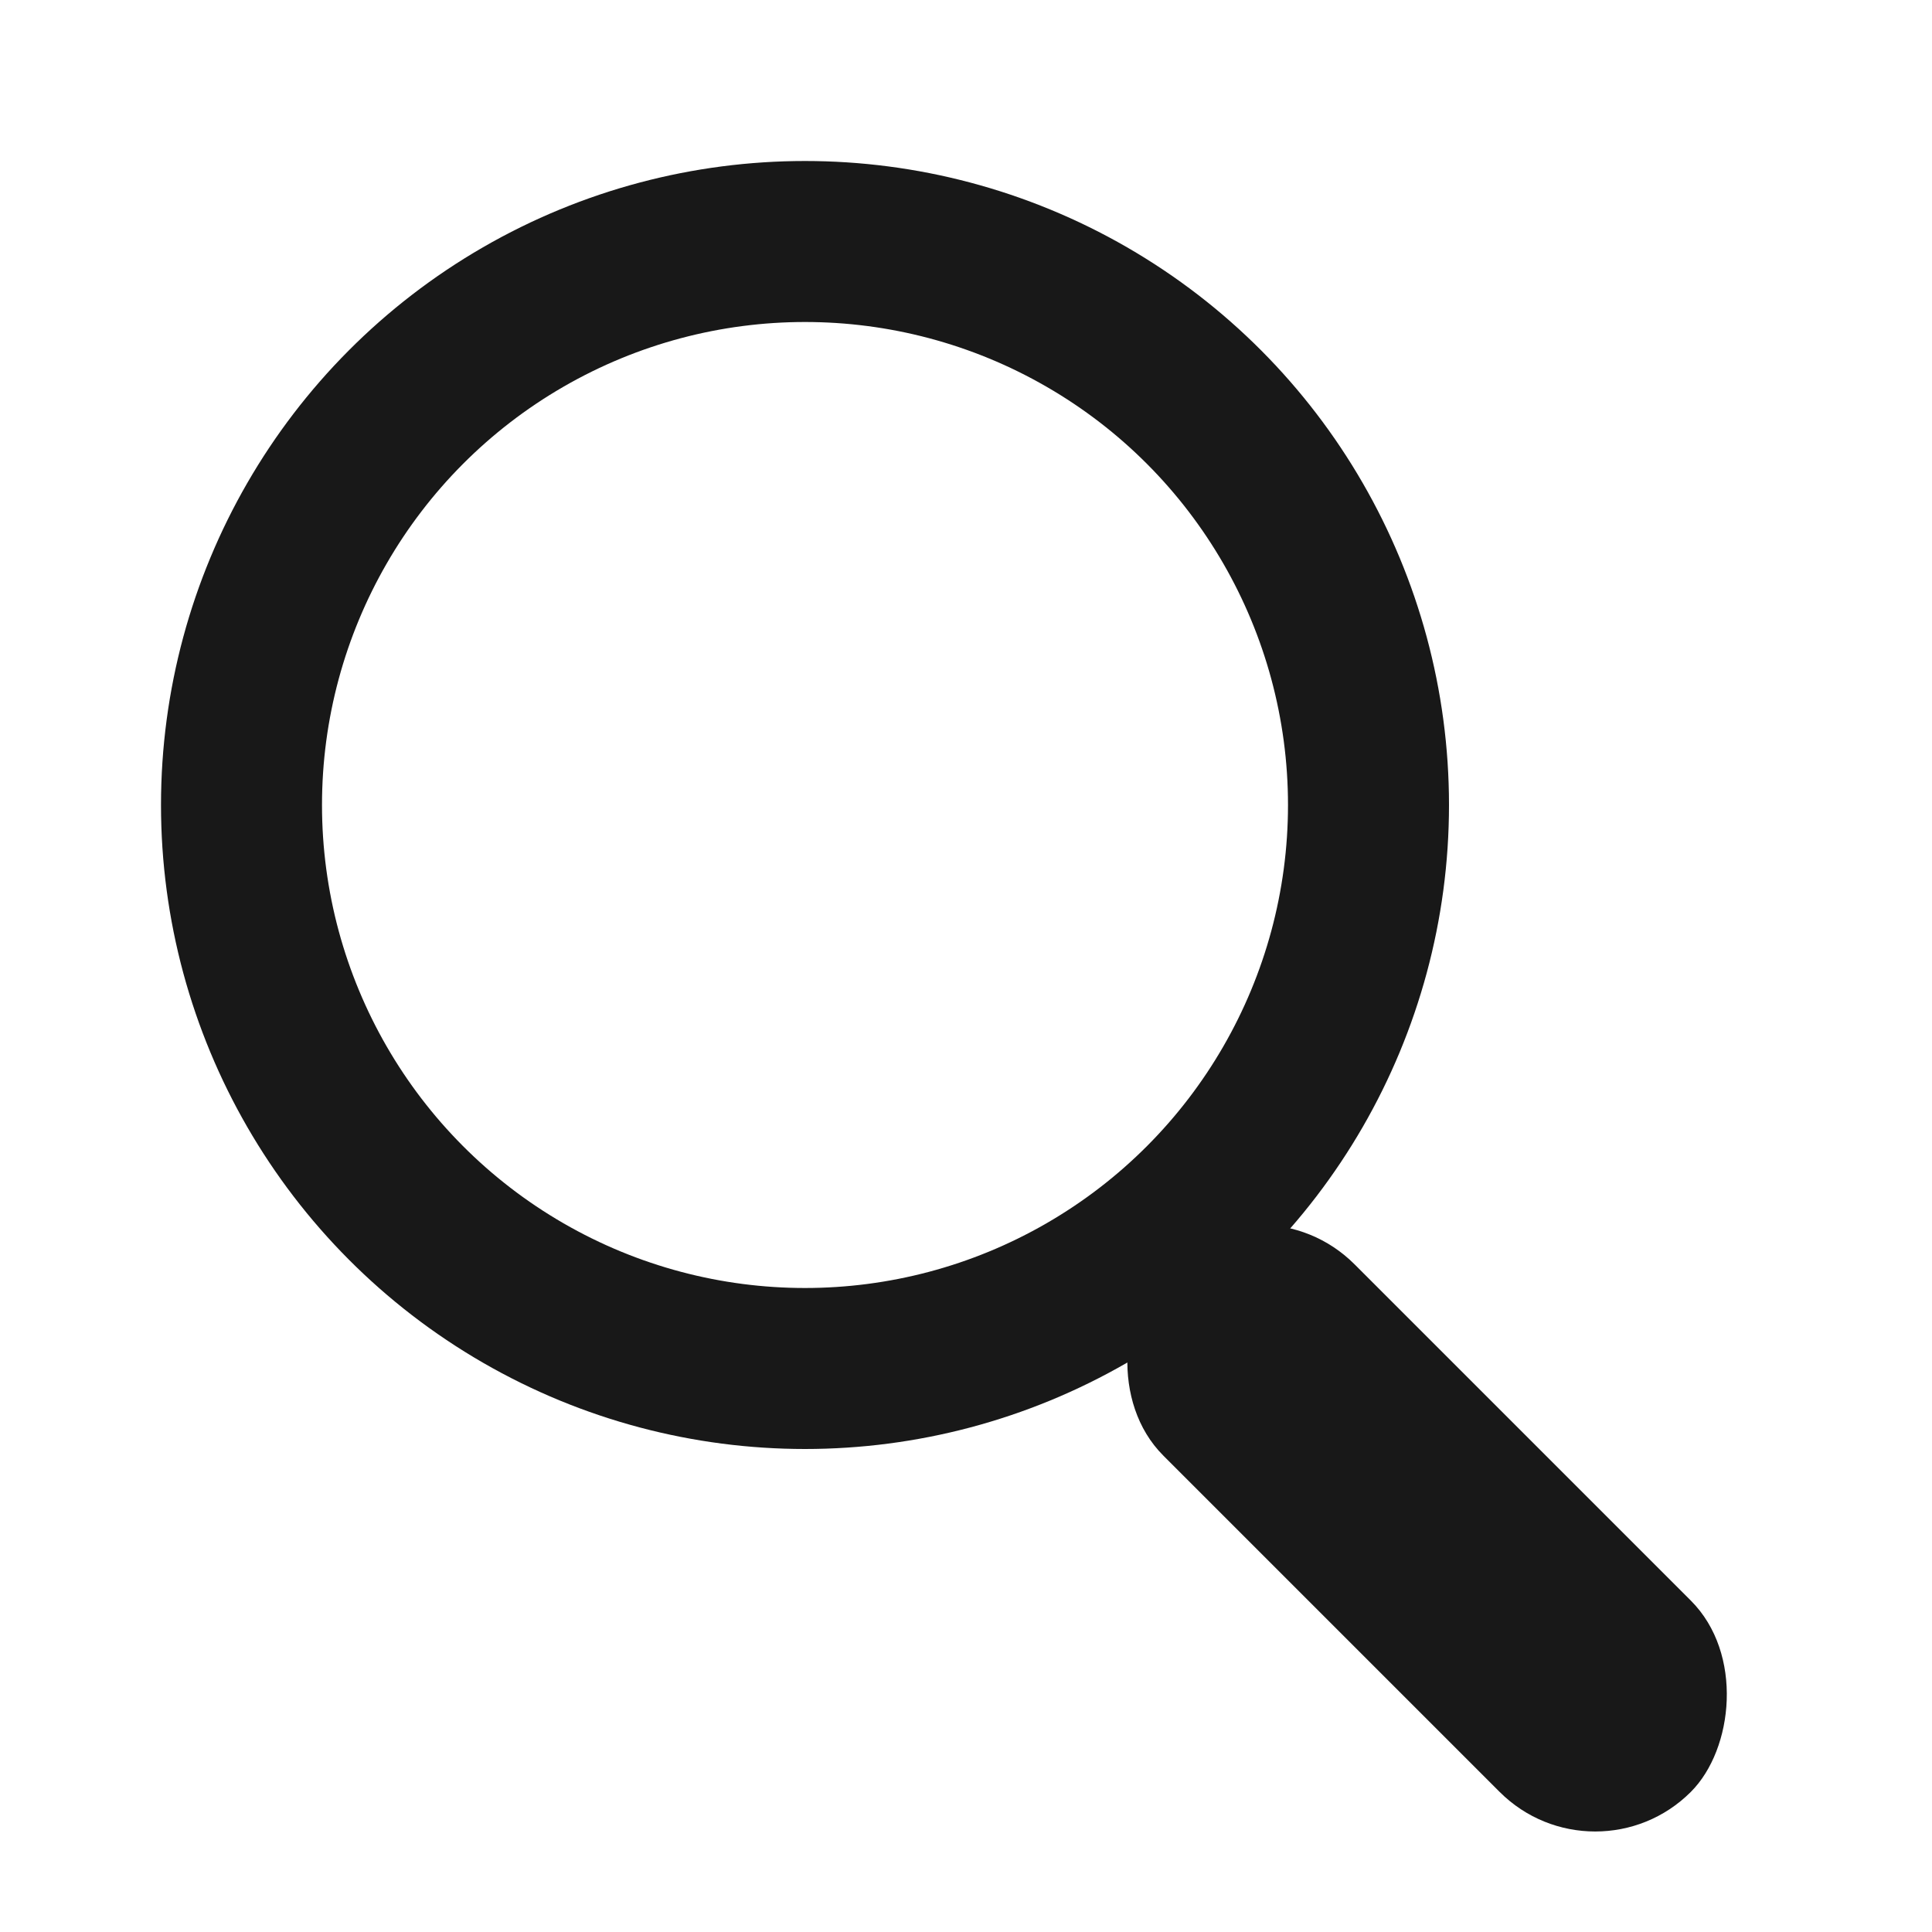 <svg width="24" height="24" viewBox="0 0 24 24" fill="none" xmlns="http://www.w3.org/2000/svg">
<g clip-path="url(#clip0_507_16569)">
<circle cx="10" cy="10" r="7" stroke="#181818" stroke-width="2"/>
<rect x="15.639" y="14.518" width="9.268" height="3.36" rx="1.68" transform="rotate(45 15.639 14.518)" fill="#181818"/>
</g>
<defs>
<clipPath id="clip0_507_16569">
<rect width="24" height="24" fill="white"/>
</clipPath>
</defs>
</svg>
